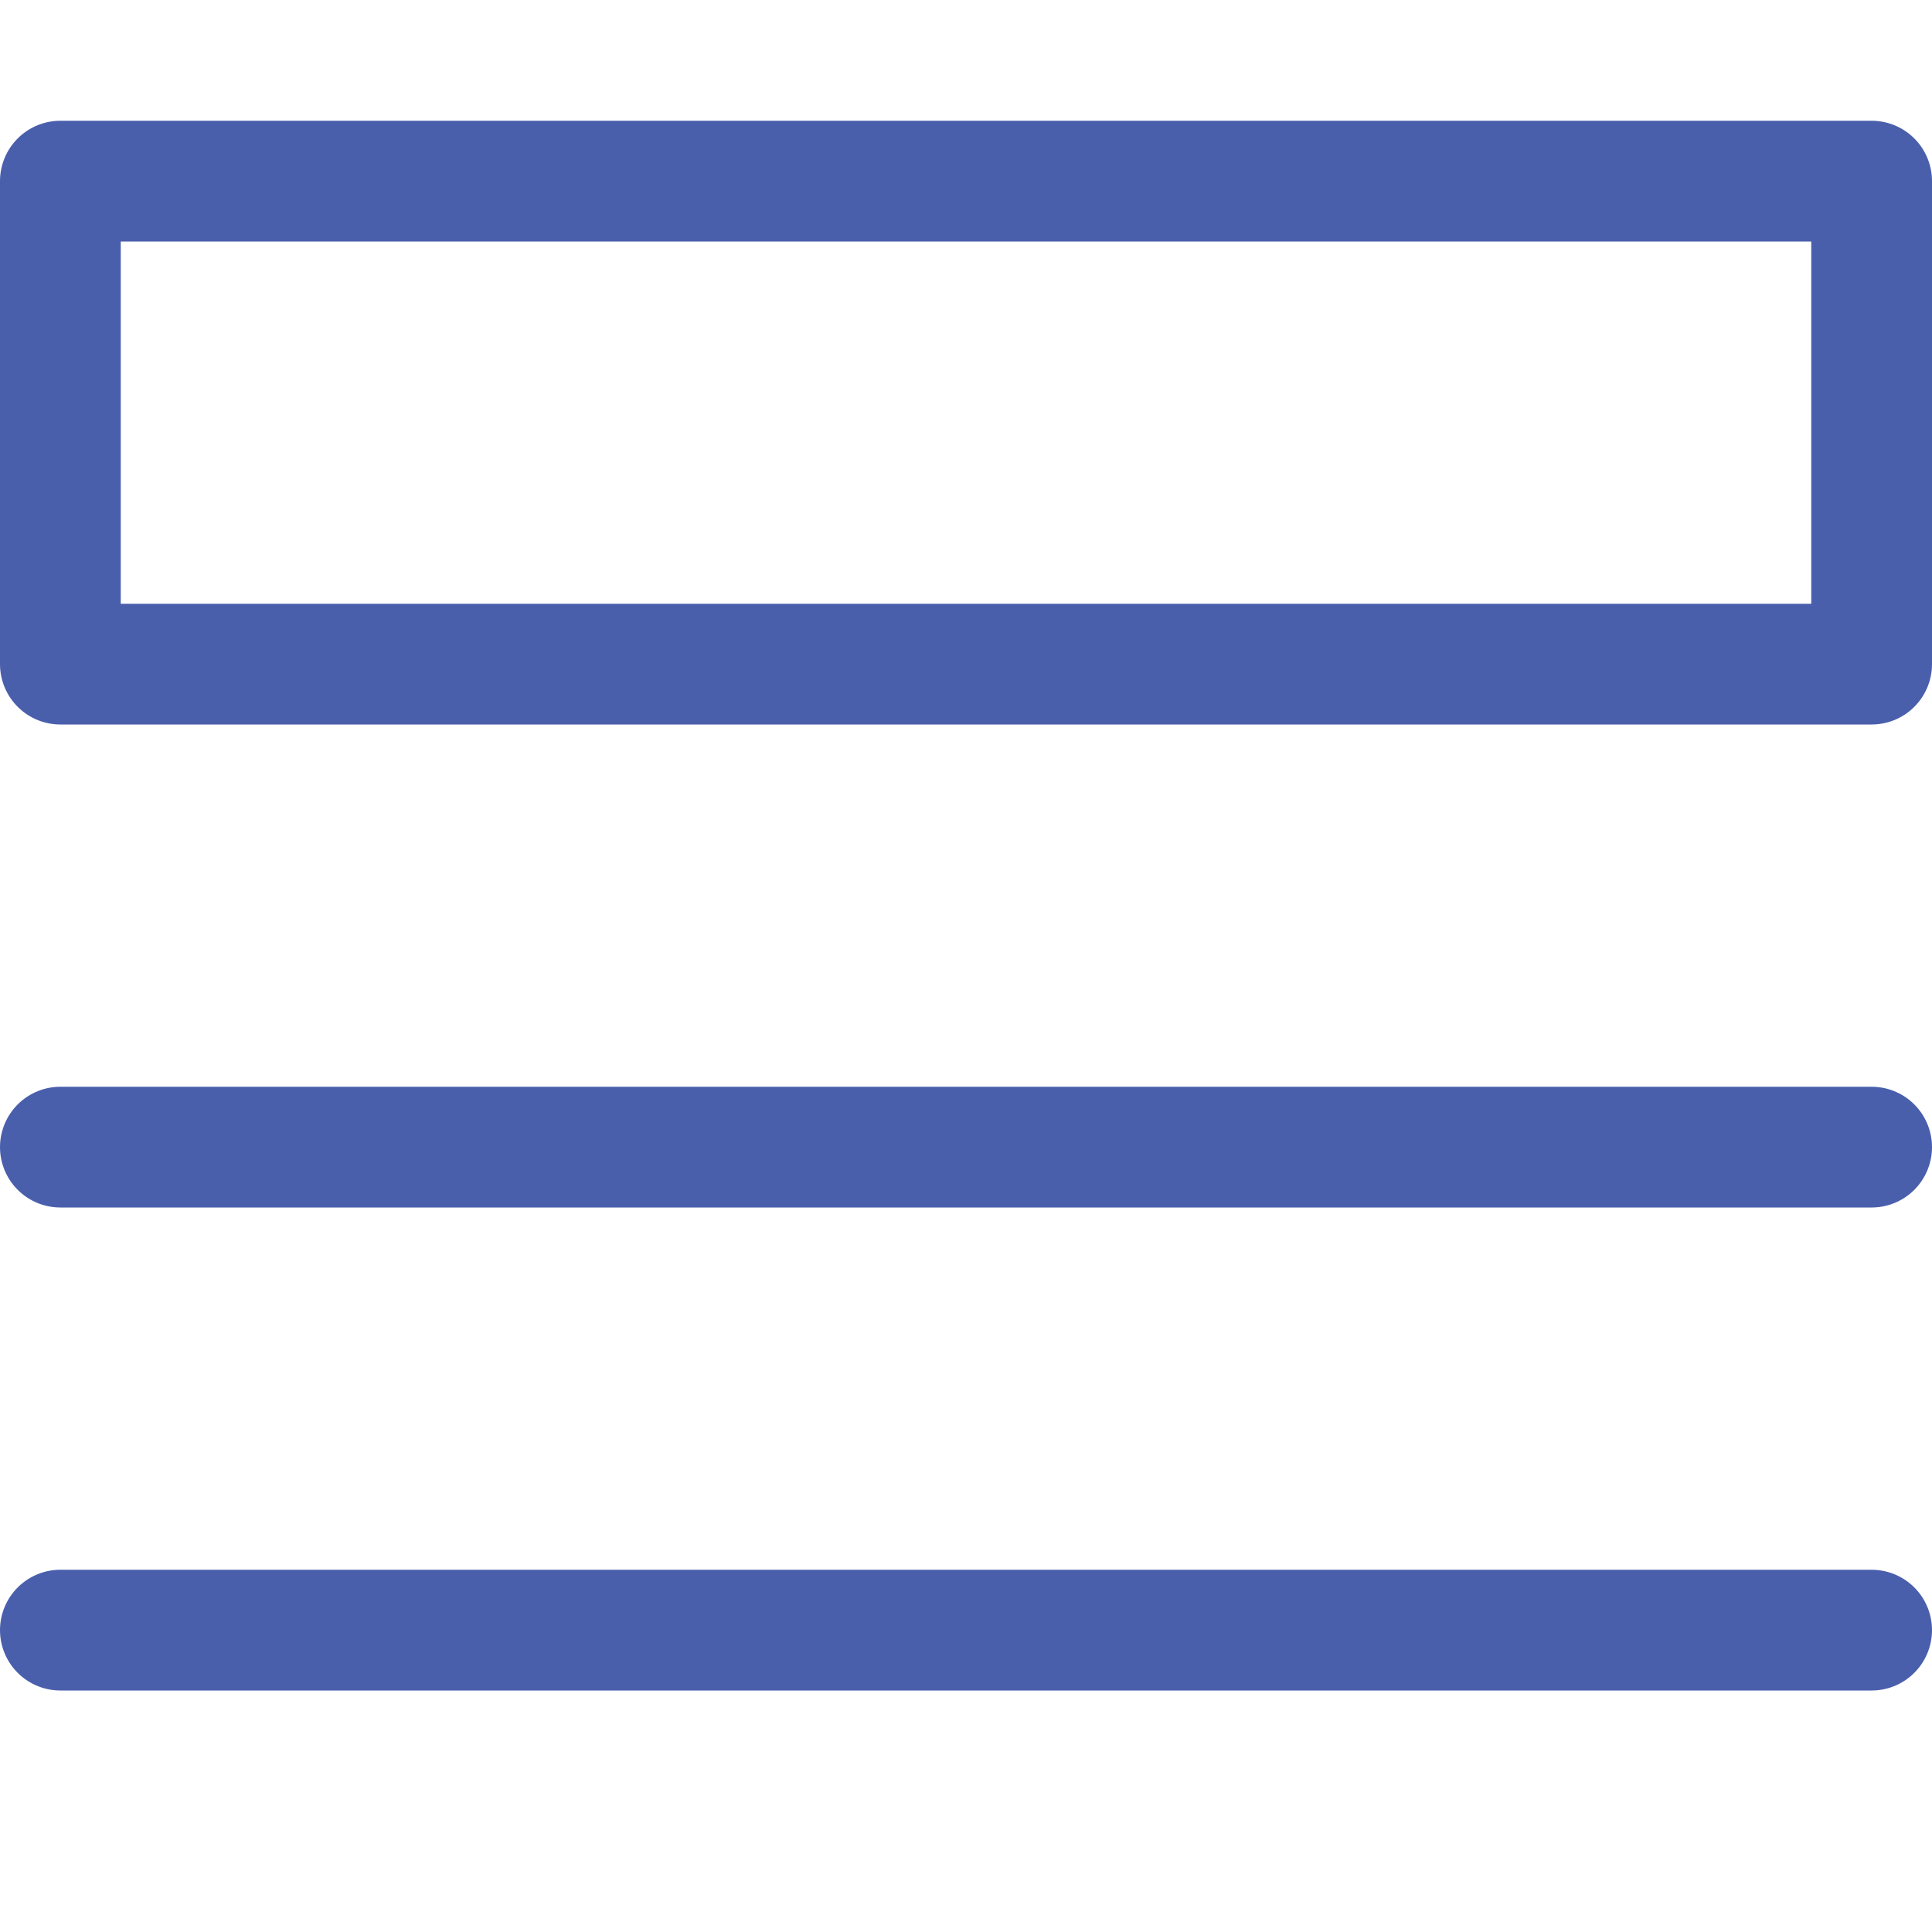 <svg xmlns="http://www.w3.org/2000/svg" width="16" height="16" fill="none" viewBox="0 0 16 16">
    <path stroke="#4A5FAC" stroke-linecap="round" stroke-linejoin="round" d="M15.5 1.5H.5v4h15v-4zM.5 9.5h15M.5 13.5h15"/>
</svg>
